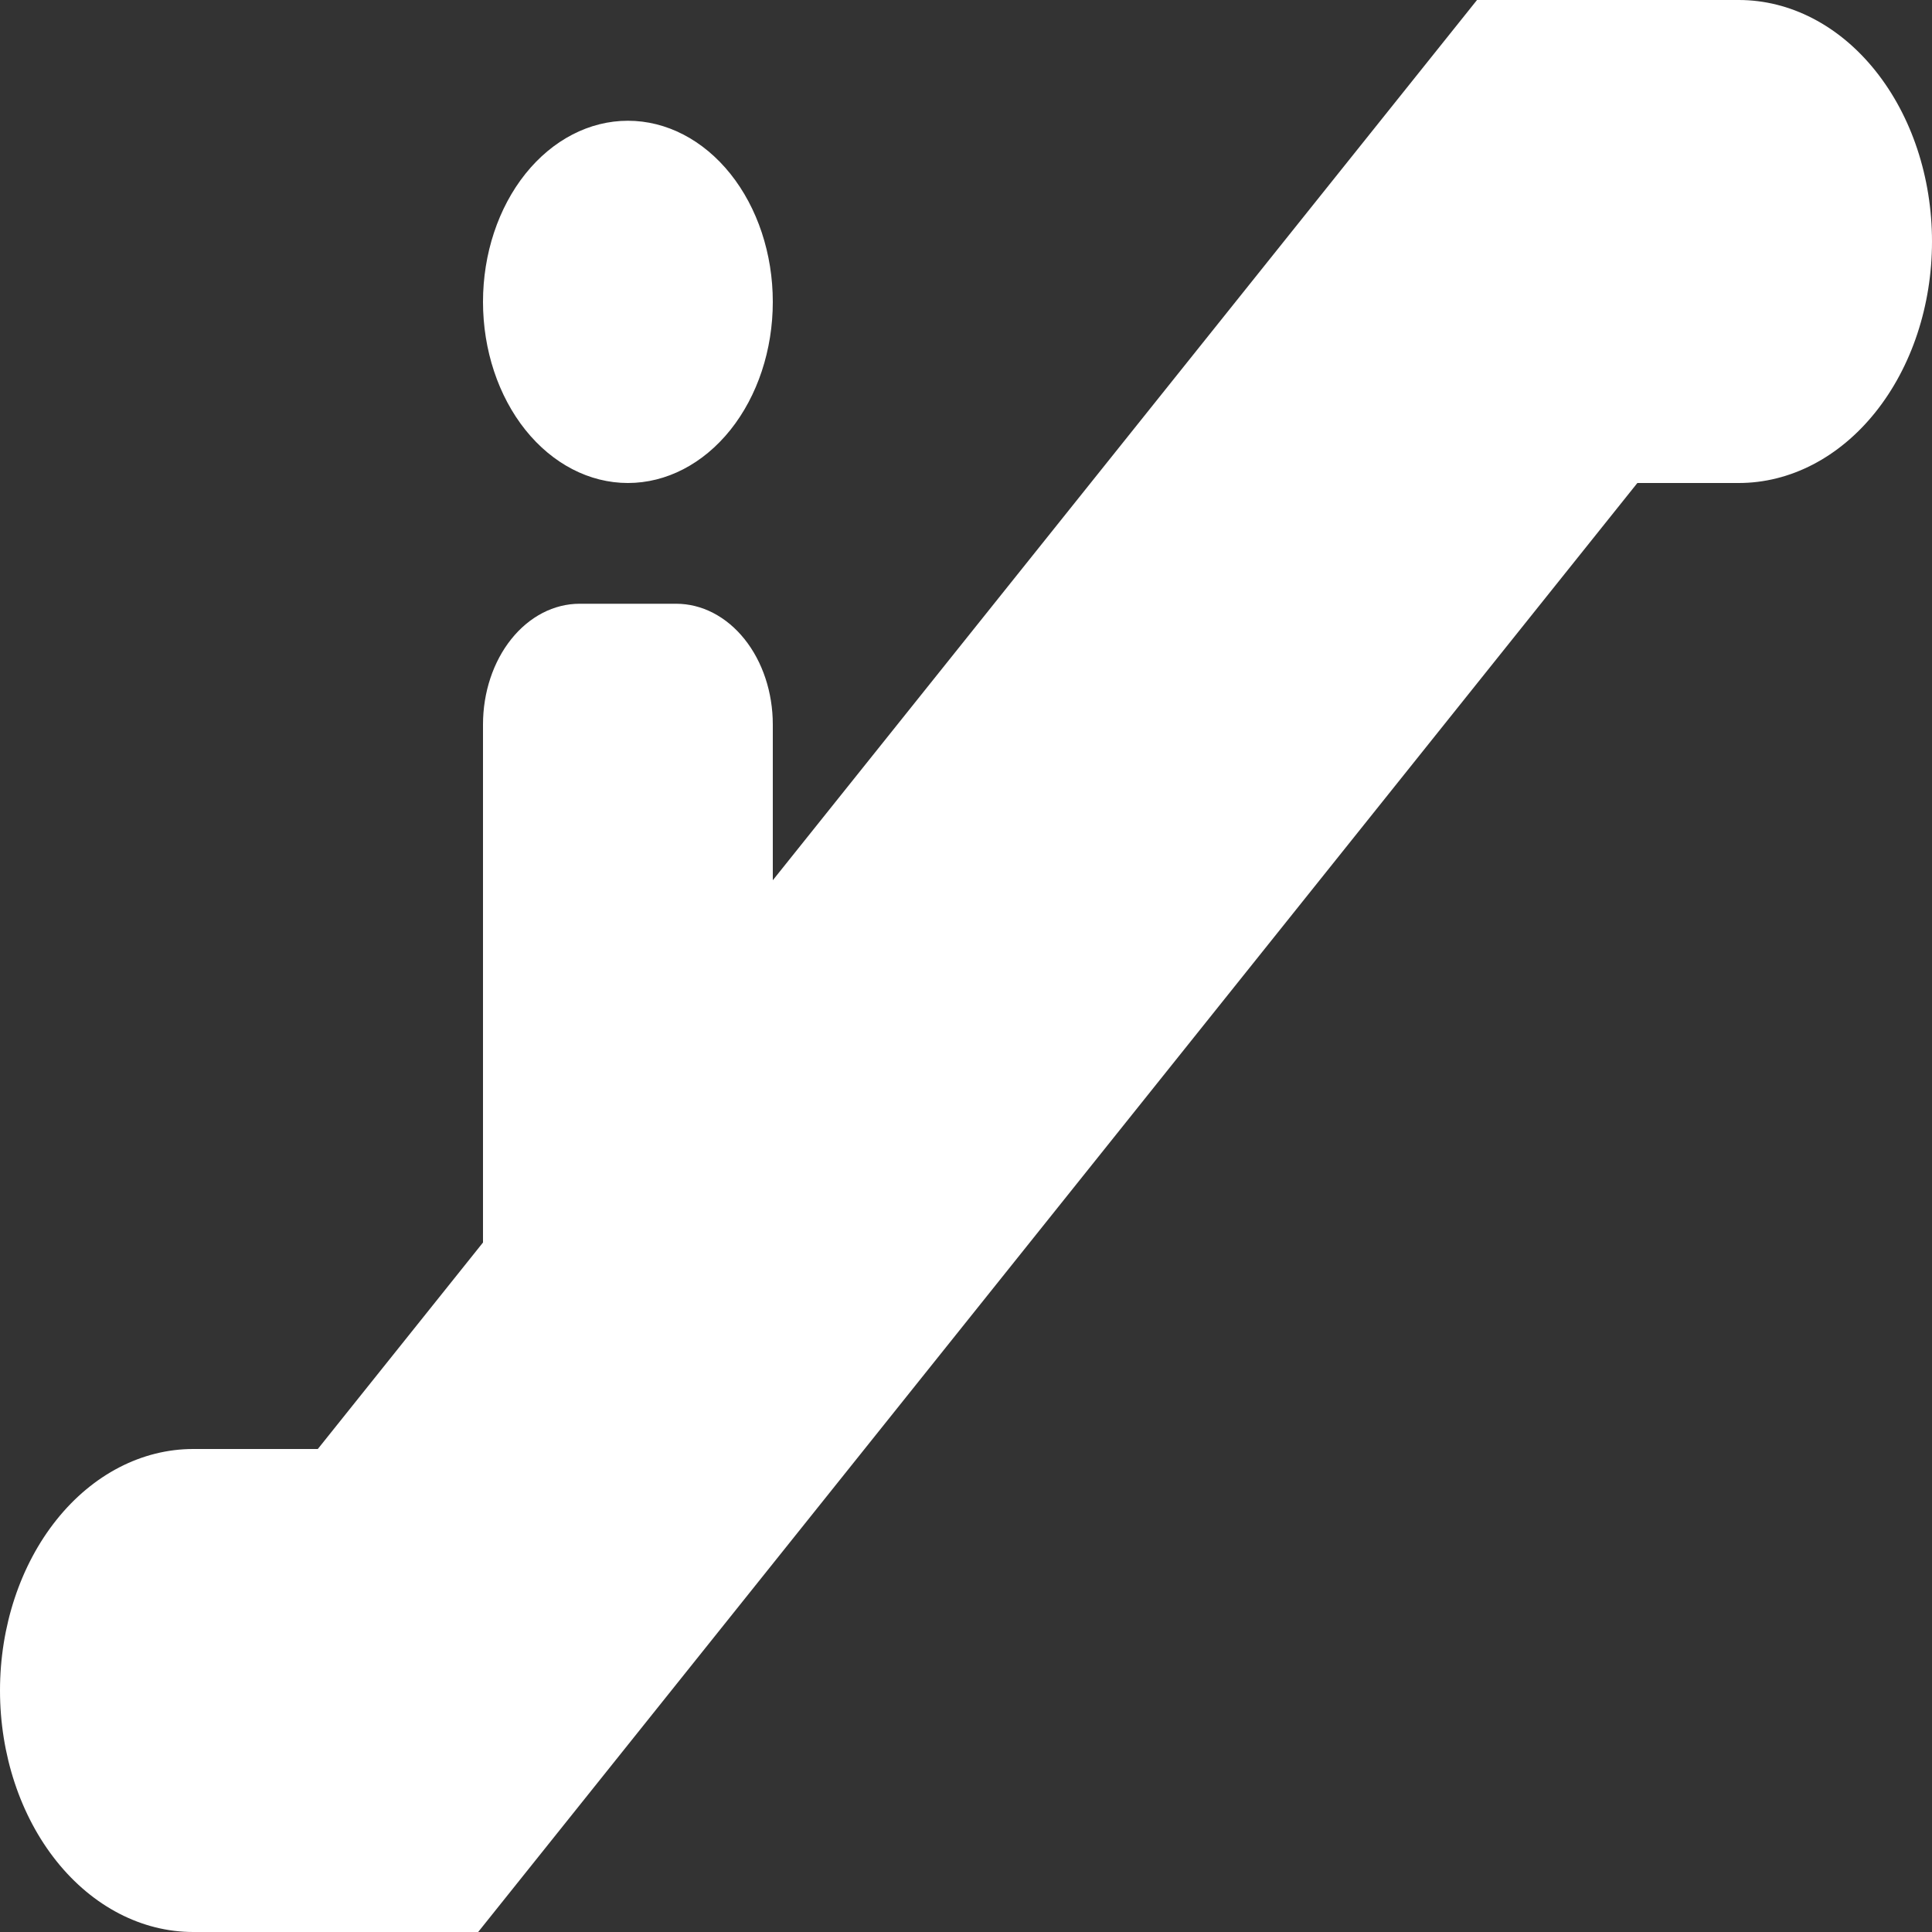 <svg width="50" height="50" viewBox="0 0 50 50" fill="none" xmlns="http://www.w3.org/2000/svg">
<rect x="0" y="0" width="50" height="50" fill="#333333" stroke="none"/>
<path d="M45 12.5H42.375L12.375 50H5C3.674 50 2.402 49.342 1.464 48.169C0.527 46.997 0 45.408 0 43.75C0 42.092 0.527 40.503 1.464 39.331C2.402 38.158 3.674 37.5 5 37.5H8.225L12.5 32.156V18.75C12.5 17.921 12.763 17.126 13.232 16.54C13.701 15.954 14.337 15.625 15 15.625H17.5C18.163 15.625 18.799 15.954 19.268 16.54C19.737 17.126 20 17.921 20 18.75V22.781L38.225 0H45C46.326 0 47.598 0.658 48.535 1.831C49.473 3.003 50 4.592 50 6.25C50 7.908 49.473 9.497 48.535 10.669C47.598 11.841 46.326 12.5 45 12.5ZM16.25 3.125C17.245 3.125 18.198 3.619 18.902 4.498C19.605 5.377 20 6.569 20 7.812C20 9.056 19.605 10.248 18.902 11.127C18.198 12.006 17.245 12.5 16.25 12.5C15.255 12.5 14.302 12.006 13.598 11.127C12.895 10.248 12.5 9.056 12.5 7.812C12.5 6.569 12.895 5.377 13.598 4.498C14.302 3.619 15.255 3.125 16.25 3.125Z" fill="white"/>
</svg>
